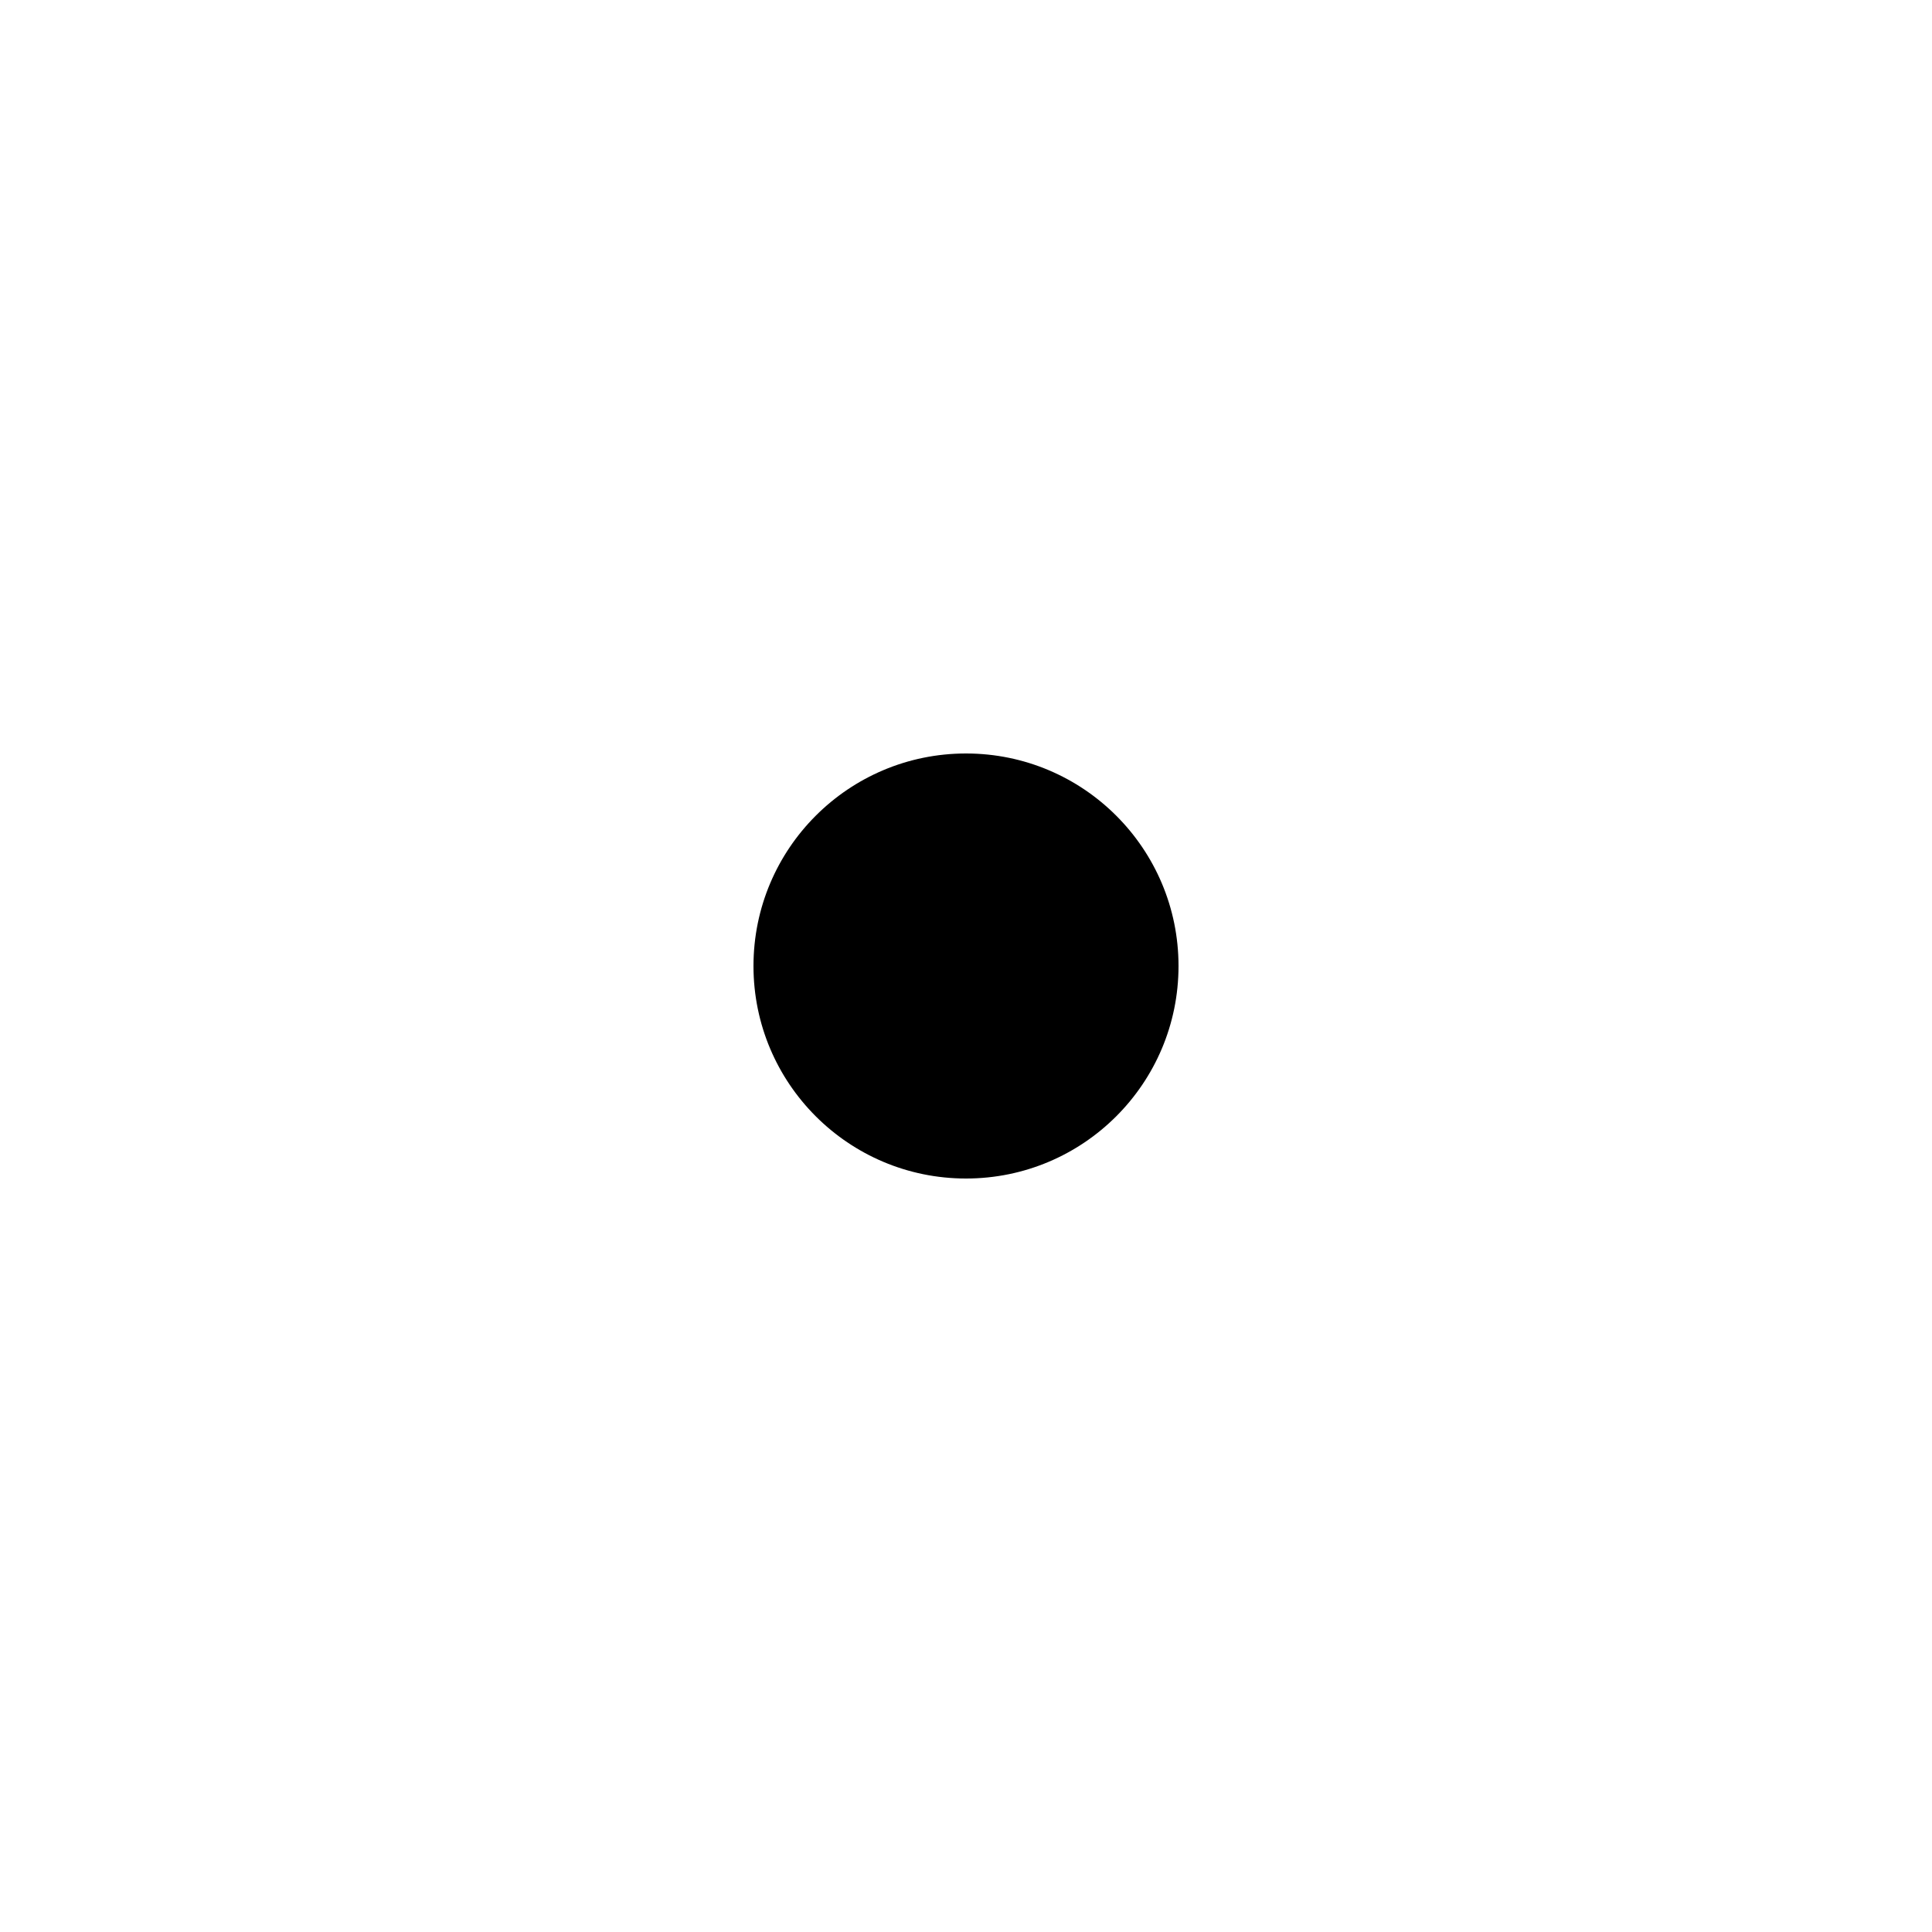 <?xml version="1.0" encoding="utf-8"?>
<!-- Generated by IcoMoon.io -->
<!DOCTYPE svg PUBLIC "-//W3C//DTD SVG 1.1//EN" "http://www.w3.org/Graphics/SVG/1.1/DTD/svg11.dtd">
<svg version="1.1" xmlns="http://www.w3.org/2000/svg" xmlns:xlink="http://www.w3.org/1999/xlink" width="60" height="60" viewBox="0 0 60 60">
<path d="M30 23.4c-3.645 0-6.6 2.955-6.6 6.6s2.955 6.6 6.6 6.6 6.6-2.955 6.6-6.6-2.955-6.6-6.6-6.6z"></path>
</svg>
